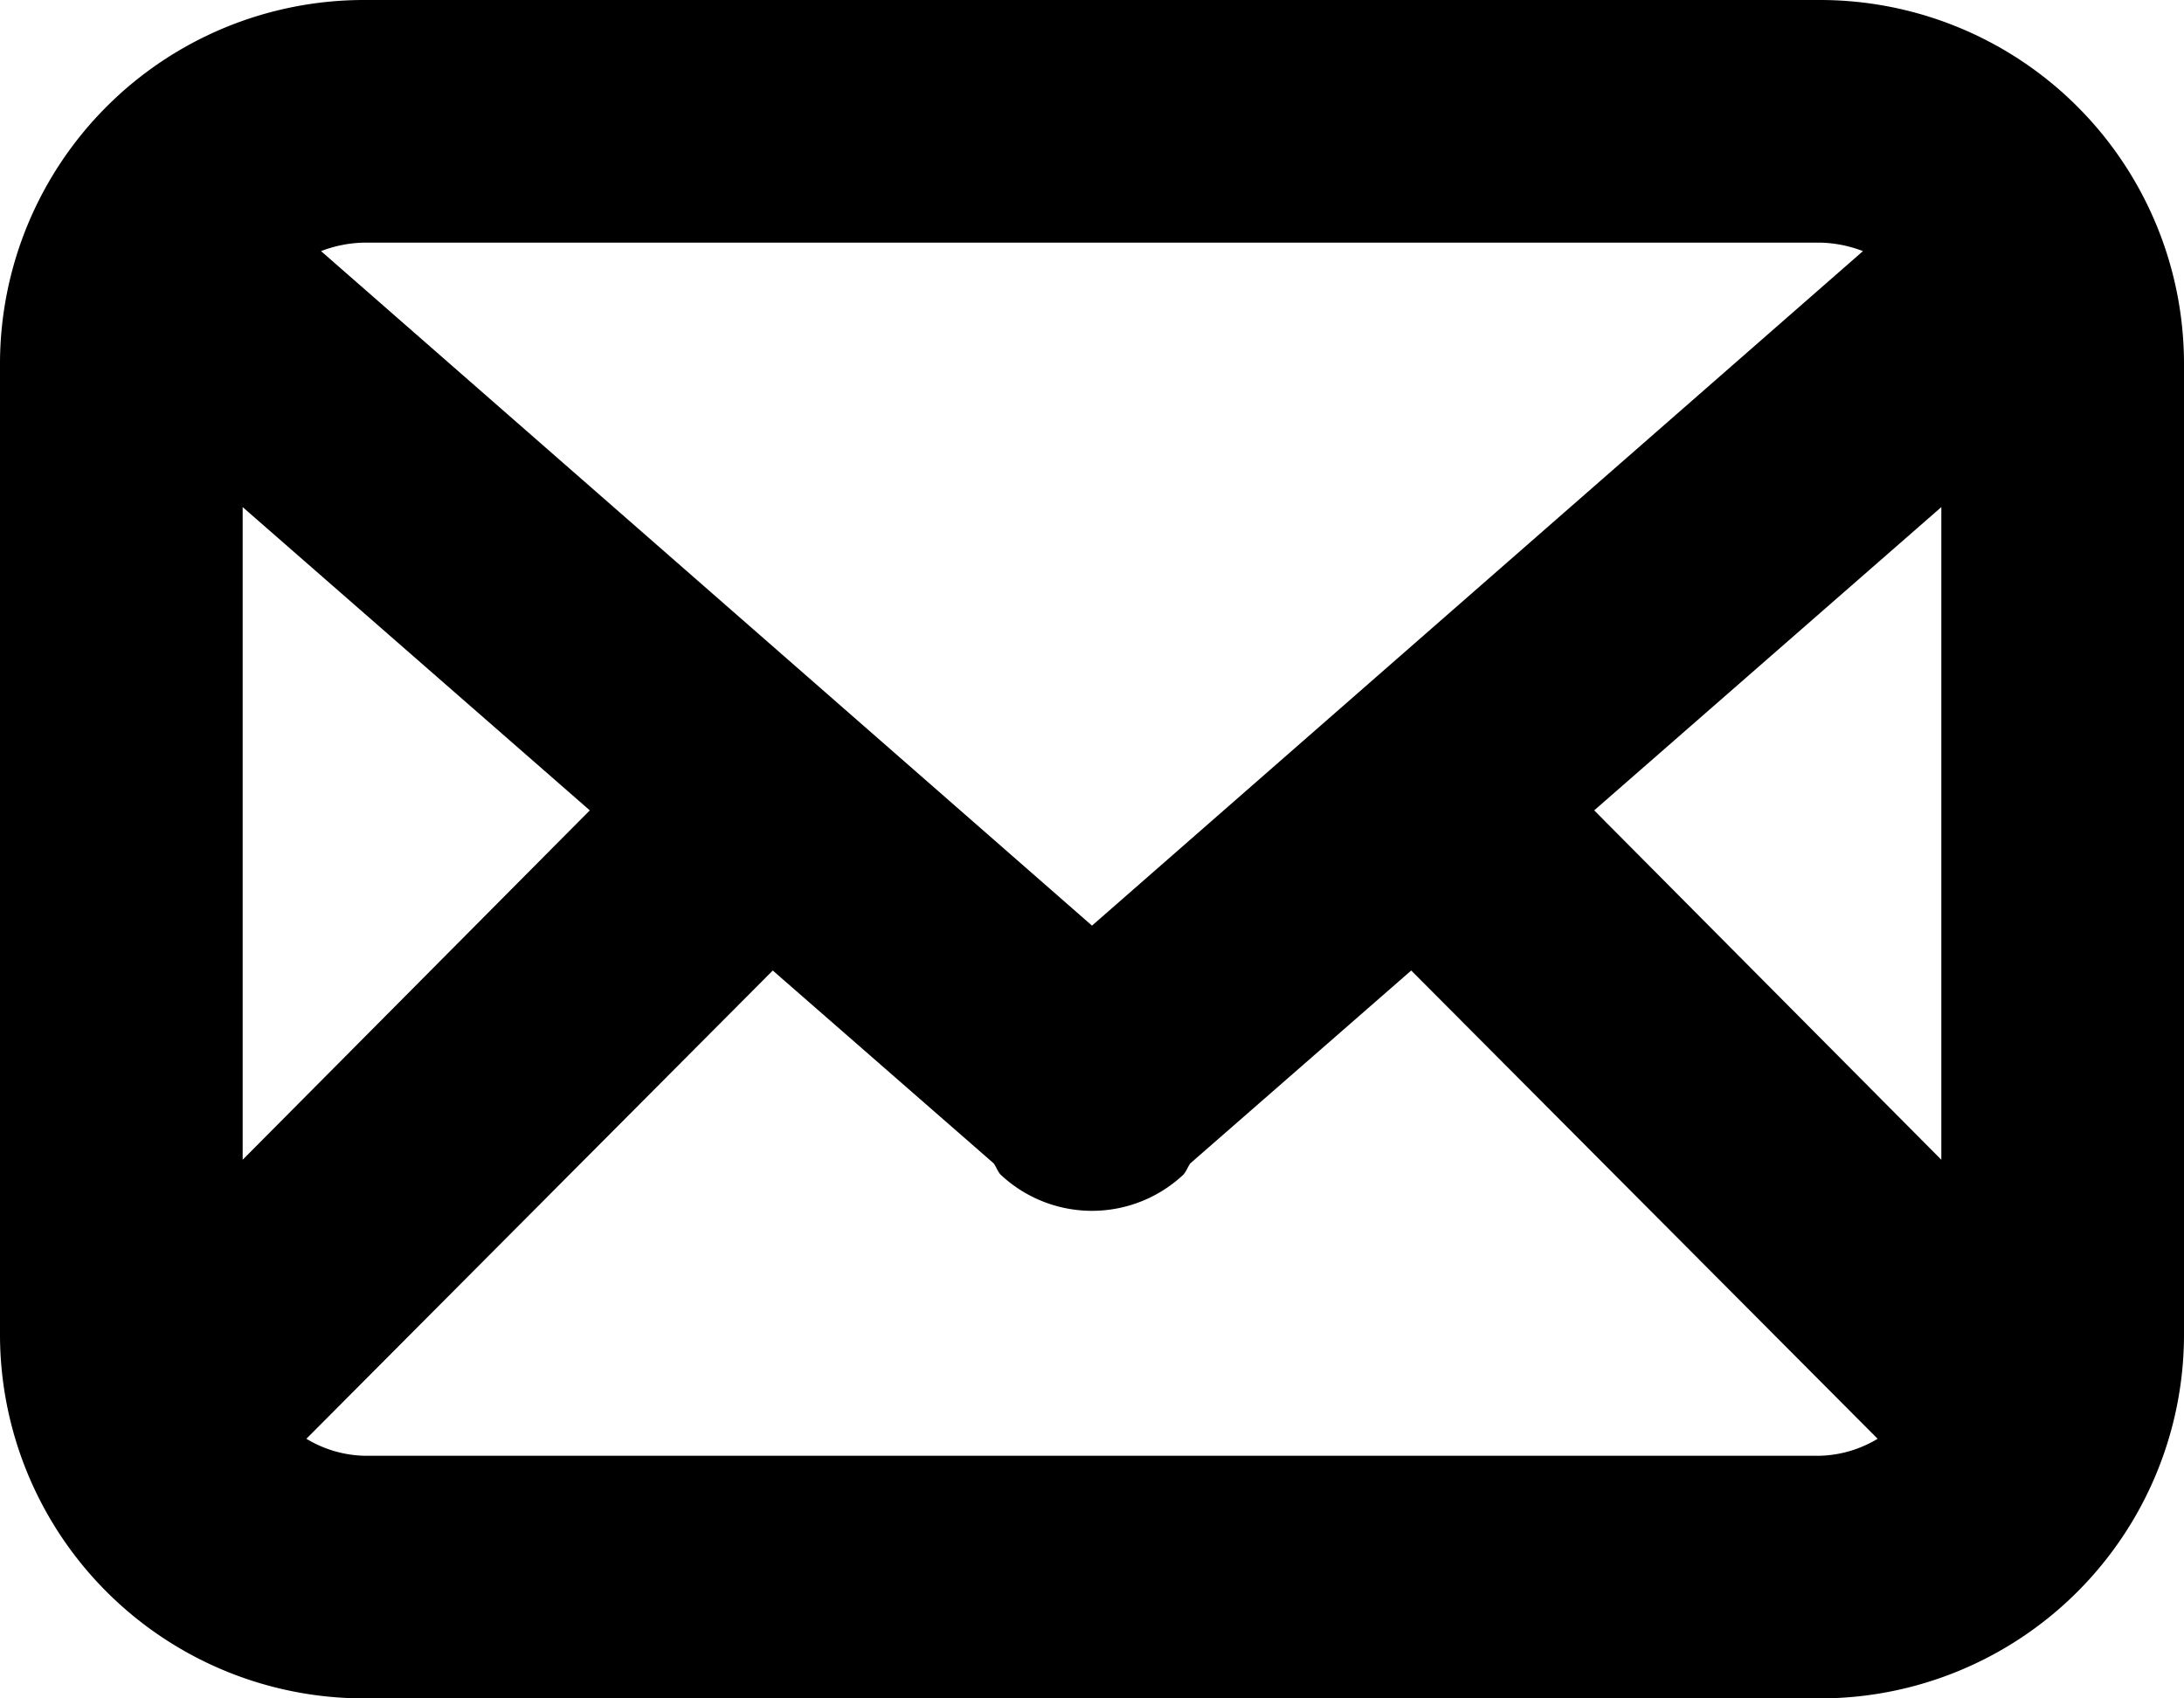 <svg xmlns="http://www.w3.org/2000/svg" width="18" height="14" viewBox="0 0 18 14"><path id="Rounded_Rectangle_1055_copy_4" data-name="Rounded Rectangle 1055 copy 4" class="mailcls-1" d="M903,3845H891a3,3,0,0,1-3-3v-8a3,3,0,0,1,3-3h12a3,3,0,0,1,3,3v8A3,3,0,0,1,903,3845Zm-12-2h12a0.969,0.969,0,0,0,.475-0.14l-3.844-3.86-1.821,1.59c-0.021.03-.03,0.06-0.054,0.09a1.1,1.1,0,0,1-1.512,0c-0.024-.03-0.033-0.06-0.054-0.09l-1.821-1.59-3.844,3.86A0.969,0.969,0,0,0,891,3843Zm-1-2.44,2.861-2.88-2.861-2.5v5.38Zm13-7.56H891a1.037,1.037,0,0,0-.354.07l6.354,5.56,6.354-5.56A1.037,1.037,0,0,0,903,3833Zm1,2.18-2.861,2.5,2.861,2.88v-5.38Z" transform="translate(-888 -3831)"/></svg>